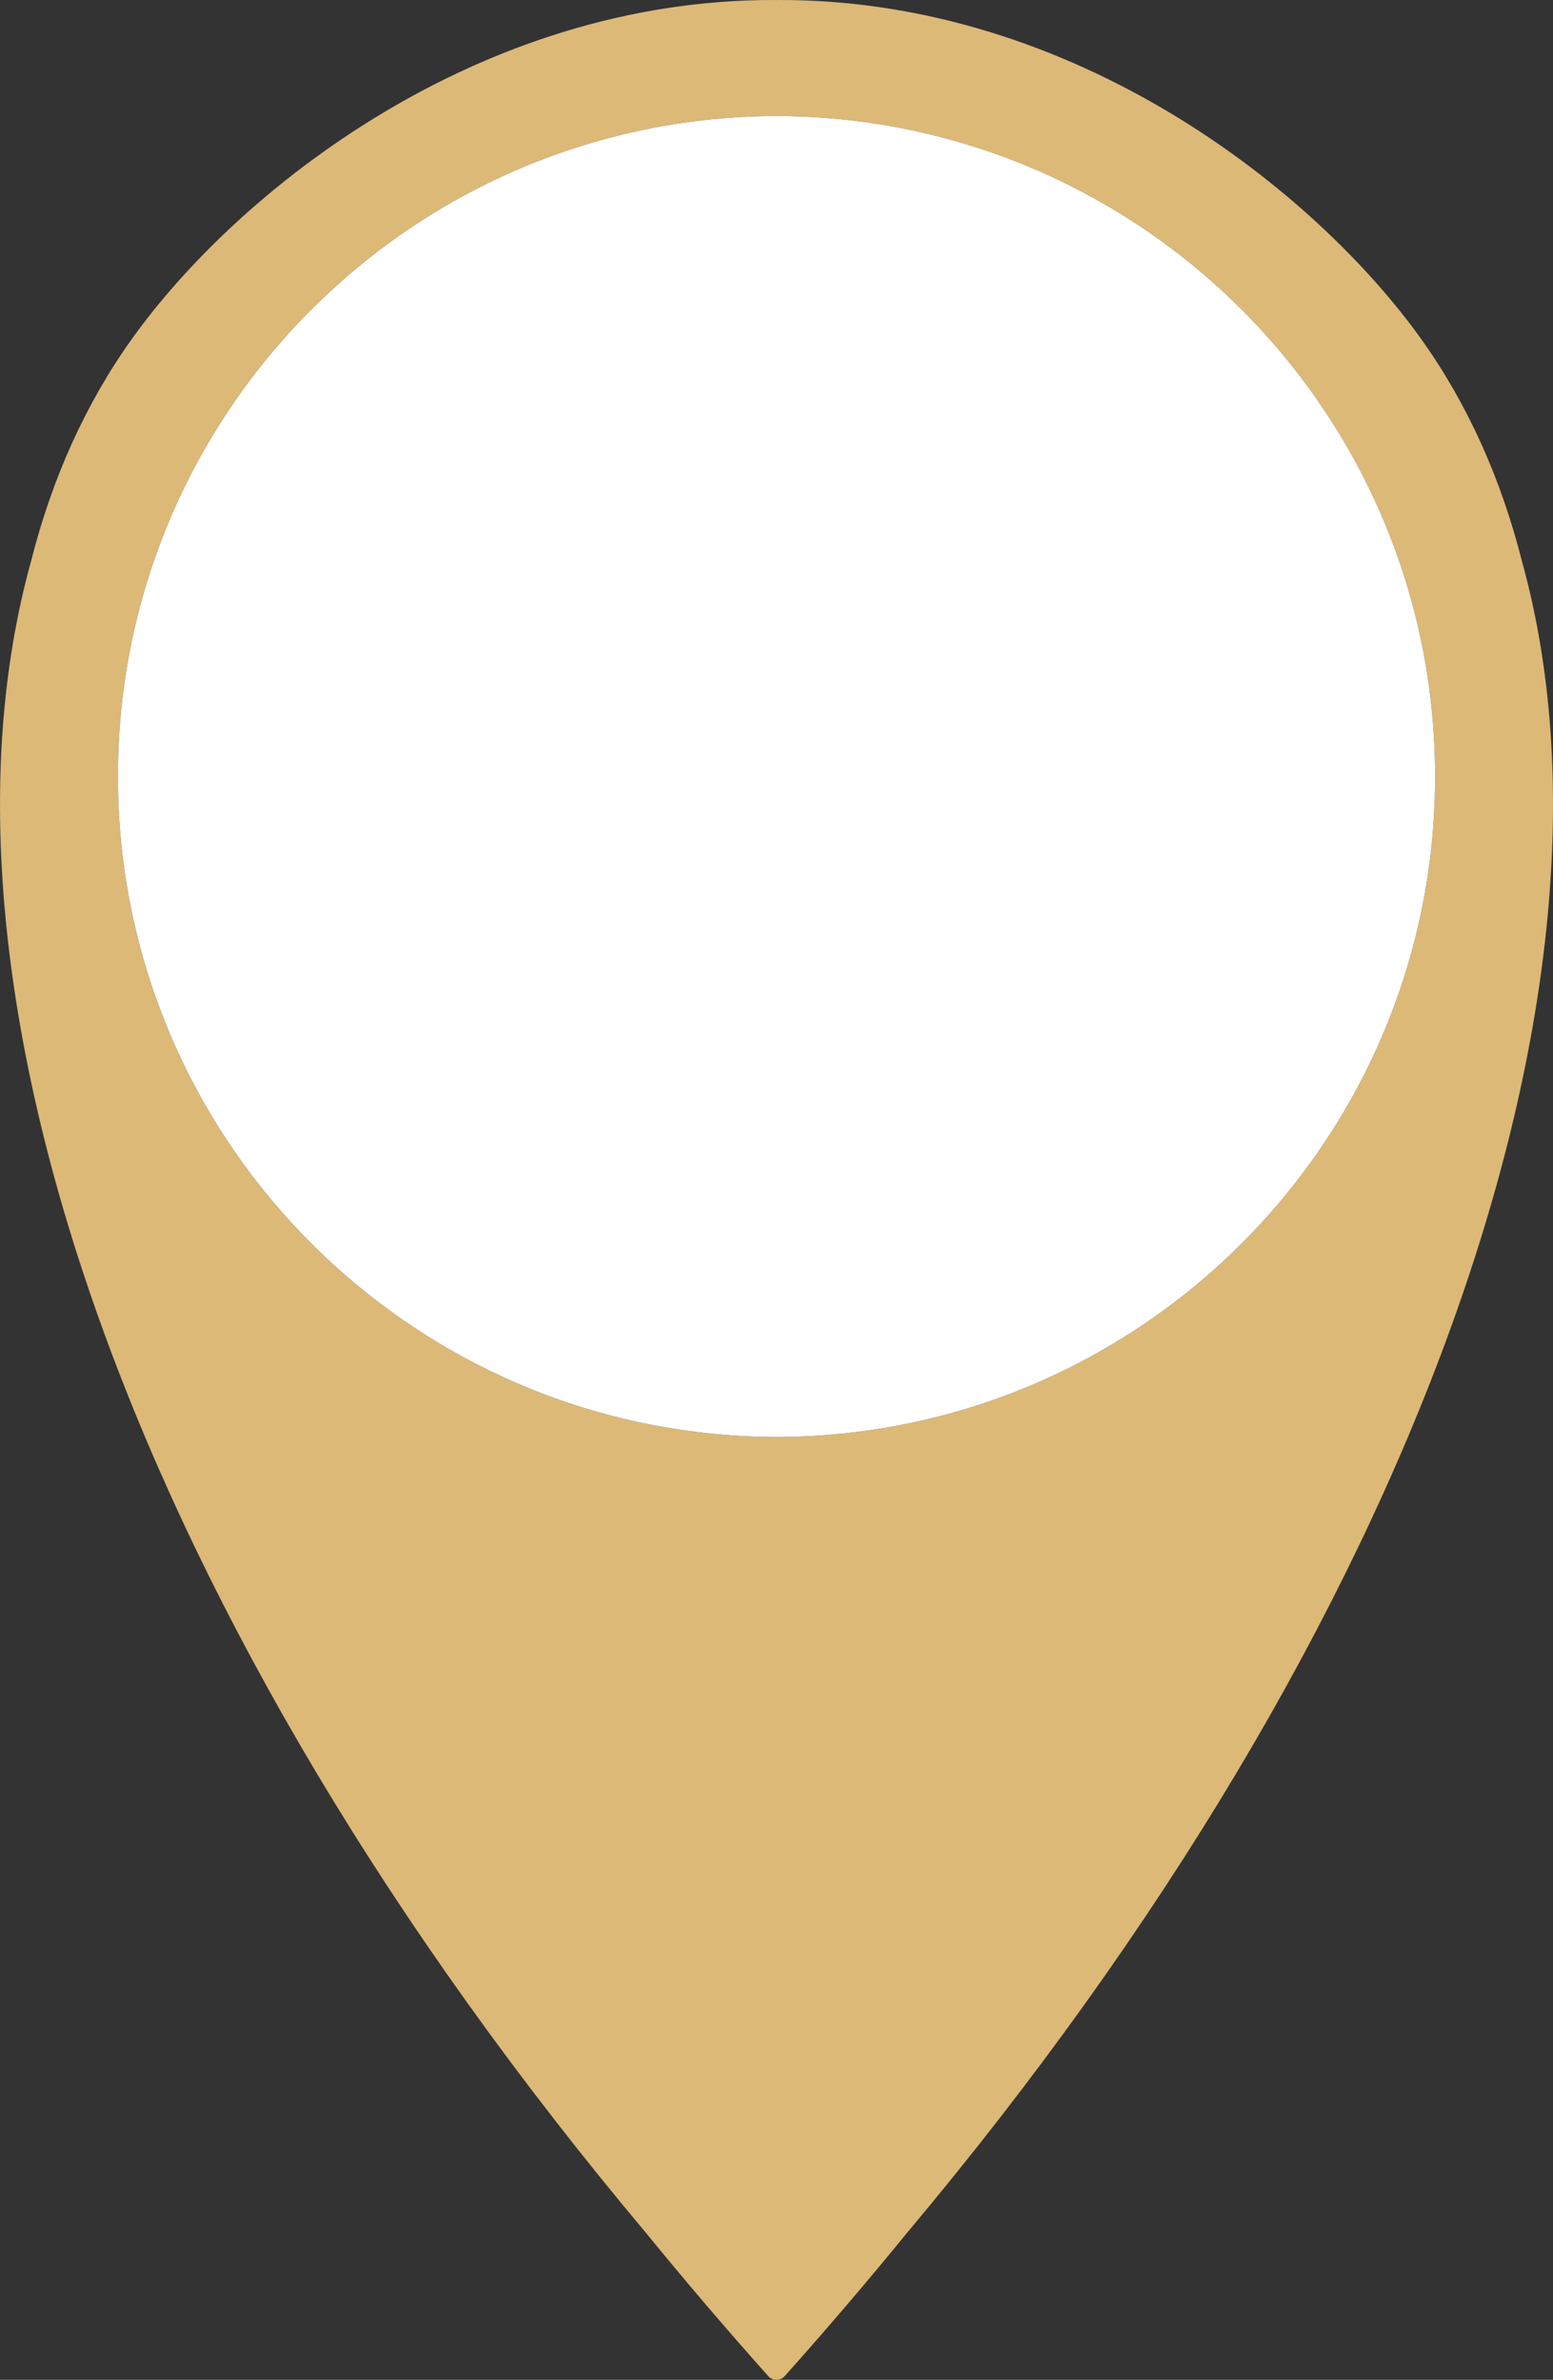 <?xml version="1.0" encoding="UTF-8"?>
<svg id="_Слой_1" data-name=" Слой 1" xmlns="http://www.w3.org/2000/svg" viewBox="0 0 347.93 533.27">
  <rect x="0" y="0" width="347.93" height="533.27" fill="#333333" stroke="none"/>
  <defs>
    <style>
      .cls-1 {
        fill: #fff;
      }

      .cls-2 {
        fill: #dcb977;
      }
    </style>
  </defs>
  <path class="cls-2" d="m341.01,125.9c-4.69-18.59-12.2-35.35-22.59-49.9C294.81,42.93,241-.17,174.42,0c-.15,0-.3,0-.45.01-.15-.01-.31-.01-.46-.01C106.93-.17,53.12,42.93,29.51,76c-10.39,14.55-17.9,31.31-22.59,49.9-26.26,95.03,22.8,237.42,137.82,374.46,8.65,10.61,17.67,21.19,27.08,31.74.14.17.29.34.45.51.41.36.91.6,1.46.64.07.02.15.02.22.02.08,0,.17,0,.25-.02.57-.05,1.08-.3,1.49-.68.13-.13.26-.27.37-.42,9.49-10.64,18.59-21.31,27.31-32.01,114.9-136.97,163.89-279.26,137.64-374.24Zm-165.59,196.09c-.33.01-.67.01-1,.01-.64,0-1.28,0-1.91-.01-80.86-1.03-146.09-66.89-146.09-147.99S91.65,27.04,172.51,26.01c.63-.01,1.27-.01,1.91-.01.33,0,.67,0,1,.01,80.86,1.03,146.09,66.89,146.09,147.99s-65.23,146.96-146.09,147.99Z"/>
  <path class="cls-1" d="m321.51,174c0,81.1-65.23,146.96-146.09,147.99-.33.01-.67.01-1,.01-.64,0-1.28,0-1.91-.01-80.86-1.03-146.09-66.89-146.09-147.99S91.65,27.04,172.51,26.01c.63-.01,1.27-.01,1.91-.01.33,0,.67,0,1,.01,80.86,1.03,146.09,66.89,146.09,147.99Z"/>
</svg>